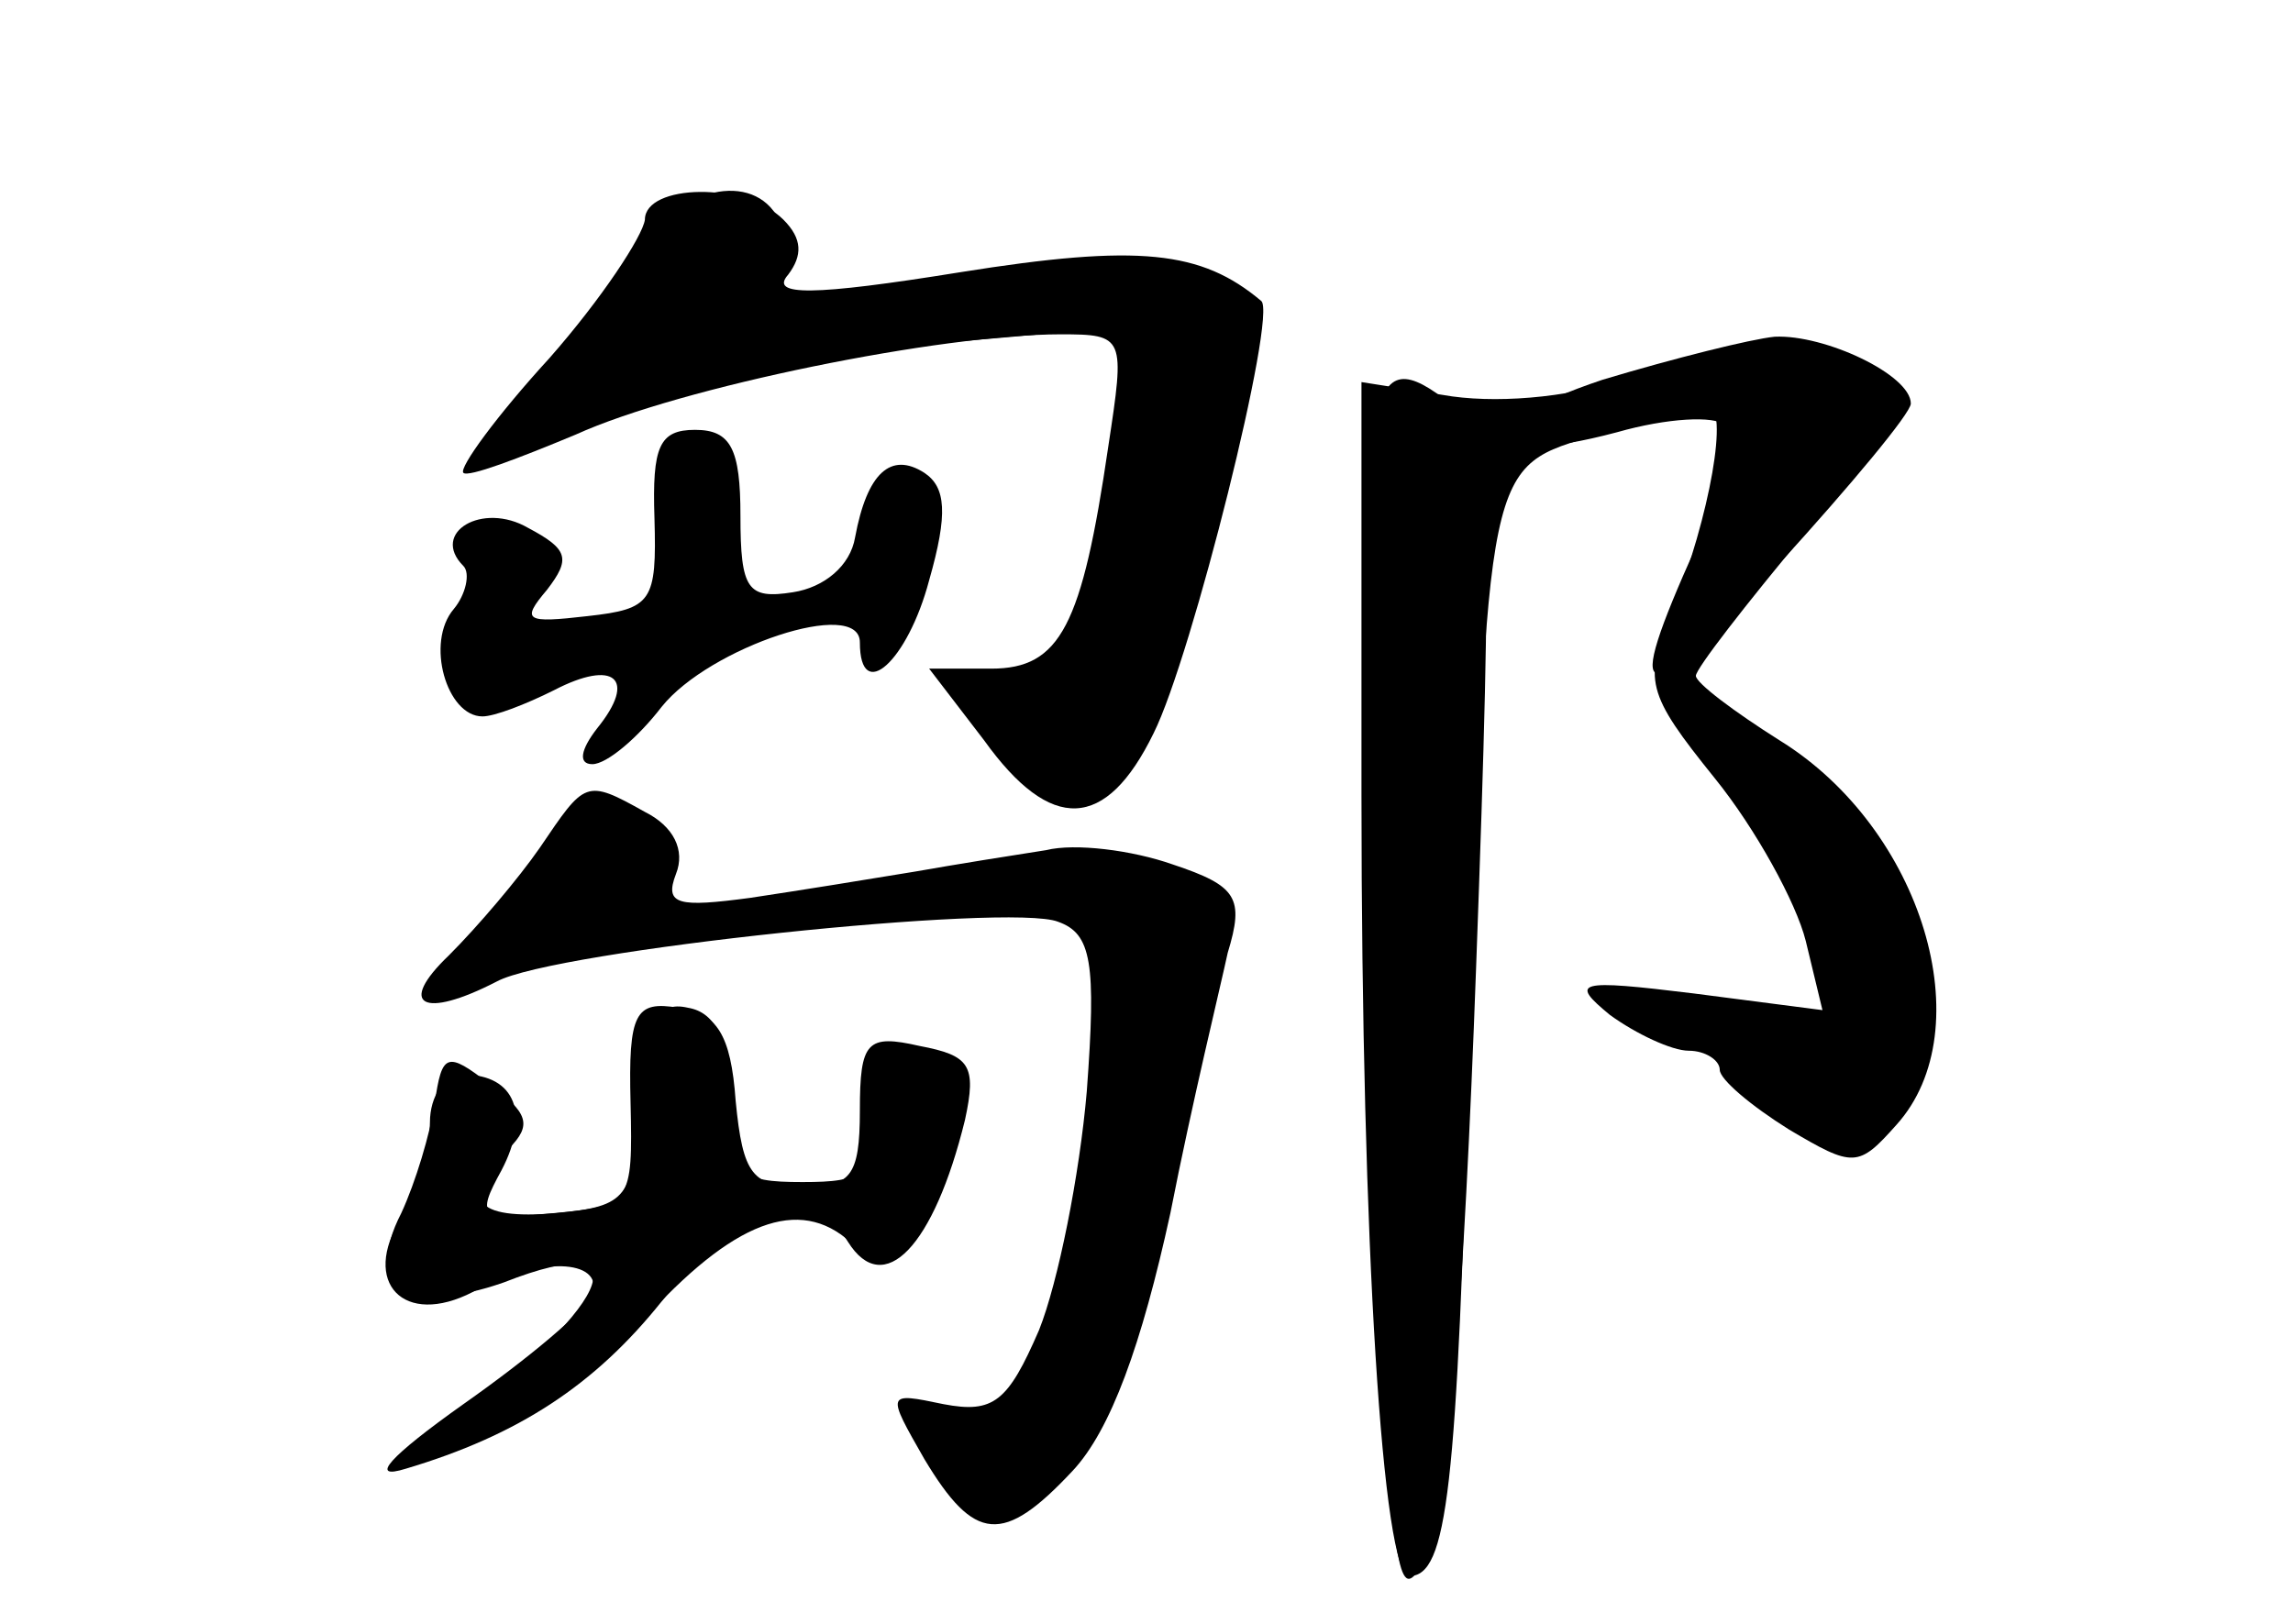 <?xml version="1.0" standalone="no"?>
<!DOCTYPE svg PUBLIC "-//W3C//DTD SVG 20010904//EN"
 "http://www.w3.org/TR/2001/REC-SVG-20010904/DTD/svg10.dtd">
<svg version="1.0" xmlns="http://www.w3.org/2000/svg"
 width="96pt" height="68pt" viewBox="0 0 96 68"
 preserveAspectRatio="xMidYMid meet">
<g transform="translate(0,68) scale(0.1,-0.1)" fill="#000000" stroke="none">
<g id="part-0" class="char-part">
  <path d="M270 588 c-1 -7 -18 -33 -40 -58 -22 -24 -38 -46 -36 -48 2 -2 23 6
47 16 44 20 153 42 203 42 27 0 27 -1 20 -47 -11 -75 -20 -93 -49 -93 l-26 0
23 -30 c28 -39 51 -38 71 3 16 32 52 176 45 181 -25 21 -51 24 -126 12 -62
-10 -80 -10 -72 -1 6 8 6 15 -2 23 -16 16 -58 15 -58 0z"/>
  <path d="M685 523 c-24 -9 -55 -12 -77 -9 l-38 6 0 -173 c0 -189 9 -327 20
-327 16 0 20 36 25 218 8 252 7 246 54 260 21 7 42 12 46 12 9 0 1 -46 -15
-86 -12 -29 -11 -34 18 -70 17 -21 34 -52 38 -68 l7 -29 -54 7 c-49 6 -52 5
-35 -9 11 -8 26 -15 33 -15 7 0 13 -4 13 -8 0 -4 13 -15 29 -25 27 -16 29 -16
45 2 36 40 11 124 -49 161 -19 12 -35 24 -35 27 0 3 21 30 46 60 28 33 43 58
38 63 -17 17 -68 19 -109 3z"/>
  <path d="M274 463 c1 -35 -1 -38 -28 -41 -26 -3 -28 -2 -17 11 10 13 9 17 -8
26 -19 11 -41 -2 -27 -16 3 -3 1 -12 -4 -18 -12 -14 -3 -45 12 -45 5 0 18 5
30 11 25 13 35 5 18 -16 -7 -9 -8 -15 -2 -15 6 0 19 11 29 24 20 25 83 46 83
27 0 -26 20 -8 29 26 8 28 7 39 -2 45 -14 9 -24 0 -29 -27 -2 -12 -13 -21 -26
-23 -19 -3 -22 1 -22 32 0 28 -4 36 -19 36 -15 0 -18 -7 -17 -37z"/>
  <path d="M226 325 c-9 -13 -26 -33 -38 -45 -22 -21 -11 -27 20 -11 24 13 215
33 235 25 14 -5 16 -17 12 -71 -3 -35 -12 -80 -20 -100 -13 -30 -19 -35 -40
-31 -24 5 -24 5 -8 -23 21 -35 33 -36 62 -5 16 17 29 53 41 108 9 46 21 95 24
109 7 23 4 28 -23 37 -17 6 -41 9 -53 6 -13 -2 -38 -6 -55 -9 -18 -3 -49 -8
-69 -11 -30 -4 -36 -3 -31 10 4 10 -1 20 -13 26 -25 14 -25 13 -44 -15z"/>
  <path d="M268 218 c-3 -40 -5 -43 -35 -46 -35 -3 -41 6 -20 27 10 10 8 15 -8
27 -18 14 -20 13 -23 -8 -2 -13 -8 -33 -14 -46 -16 -31 3 -43 43 -29 61 24 45
-11 -31 -66 -24 -17 -24 -17 15 -2 22 9 57 33 77 55 38 41 65 49 86 28 16 -16
41 17 42 55 0 21 -5 27 -21 27 -16 0 -20 -5 -17 -27 3 -25 0 -28 -26 -28 -27
0 -30 3 -30 35 -1 24 -6 36 -18 38 -13 3 -17 -6 -20 -40z"/>
</g>
<g id="part-1" class="char-part">
  <path d="M266 573 c-8 -16 -26 -40 -41 -55 -31 -33 -27 -34 23 -9 24 12 71 22
130 26 l92 8 0 -32 c0 -18 -5 -53 -11 -77 -11 -41 -15 -45 -36 -41 -22 4 -23
3 -10 -17 19 -28 49 -31 65 -6 6 11 19 56 28 101 14 69 15 83 3 91 -14 9 -82
5 -164 -9 -36 -6 -39 -5 -27 10 8 9 11 21 7 27 -12 19 -44 10 -59 -17z"/>
</g>
<g id="part-2" class="char-part">
  <path d="M264 218 c1 -42 0 -43 -32 -46 -31 -3 -33 -2 -22 18 12 23 6 40 -16
40 -8 0 -14 -9 -14 -20 0 -11 -6 -29 -12 -40 -17 -27 1 -46 30 -31 27 15 55
14 50 -1 -3 -7 -27 -27 -54 -46 -31 -22 -40 -32 -24 -27 47 14 79 35 107 70
27 34 65 46 78 25 15 -24 36 -2 49 51 5 23 2 27 -19 31 -22 5 -25 2 -25 -27 0
-28 -4 -32 -24 -32 -21 0 -25 5 -28 36 -2 28 -8 37 -24 39 -18 3 -21 -2 -20
-40z"/>
</g>
<g id="part-3" class="char-part">
  <path d="M671 521 c-60 -20 -54 -38 6 -22 21 6 41 7 45 3 4 -4 -2 -27 -12 -51
-31 -69 -24 -70 35 -7 30 33 55 63 55 67 0 12 -36 29 -57 28 -10 -1 -42 -9
-72 -18z"/>
</g>
<g id="part-4" class="char-part">
  <path d="M571 348 c1 -95 4 -211 8 -258 6 -76 8 -82 19 -60 8 16 15 107 20
245 7 190 6 222 -7 233 -38 31 -41 19 -40 -160z"/>
</g>
</g>
</svg>